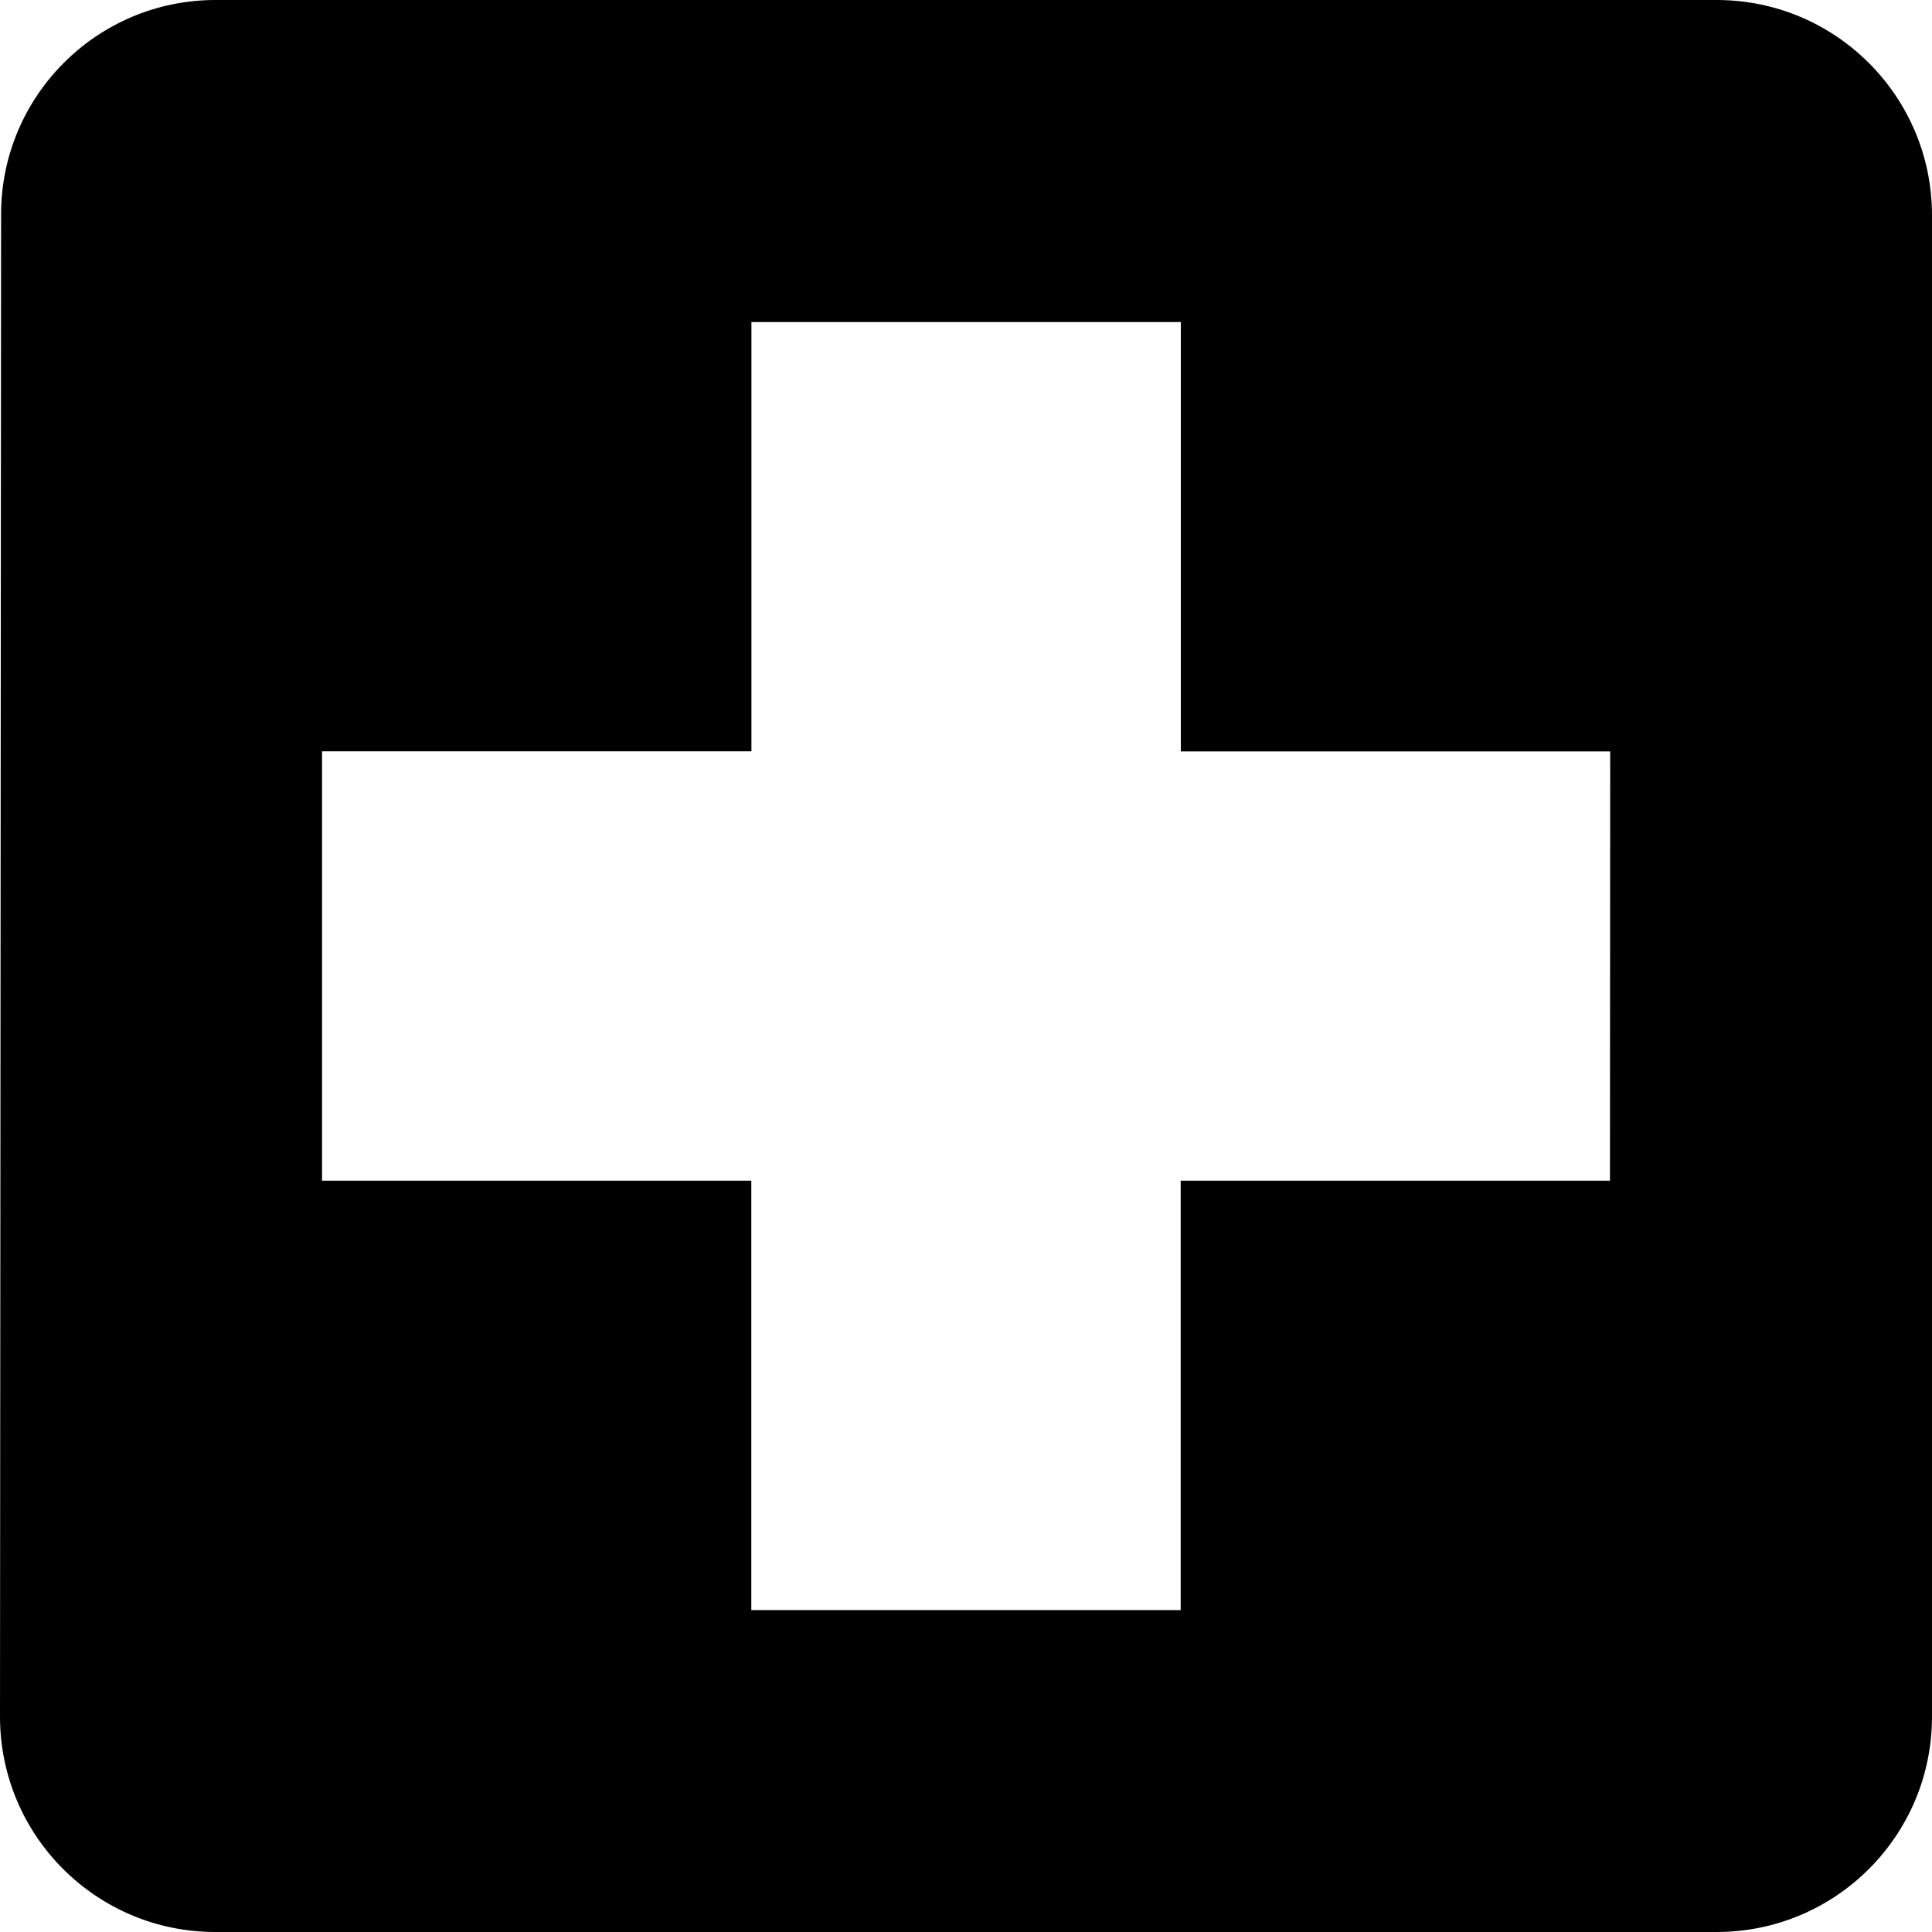 <!-- Generated by IcoMoon.io -->
<svg version="1.1" xmlns="http://www.w3.org/2000/svg" width="32" height="32" viewBox="0 0 32 32">
<title>local-hospital</title>
<path d="M28.444 0h-24.888c-1.955 0.007-3.538 1.594-3.538 3.55 0 0.002 0 0.004 0 0.006v-0l-0.018 24.888c0.006 1.962 1.594 3.55 3.555 3.556h24.889c1.962-0.006 3.55-1.594 3.556-3.555v-24.889c-0.006-1.962-1.594-3.55-3.555-3.556h-0.001zM26.666 19.556h-7.11v7.112h-7.112v-7.112h-7.11v-7.112h7.112v-7.11h7.112v7.112h7.112z"></path>
</svg>
